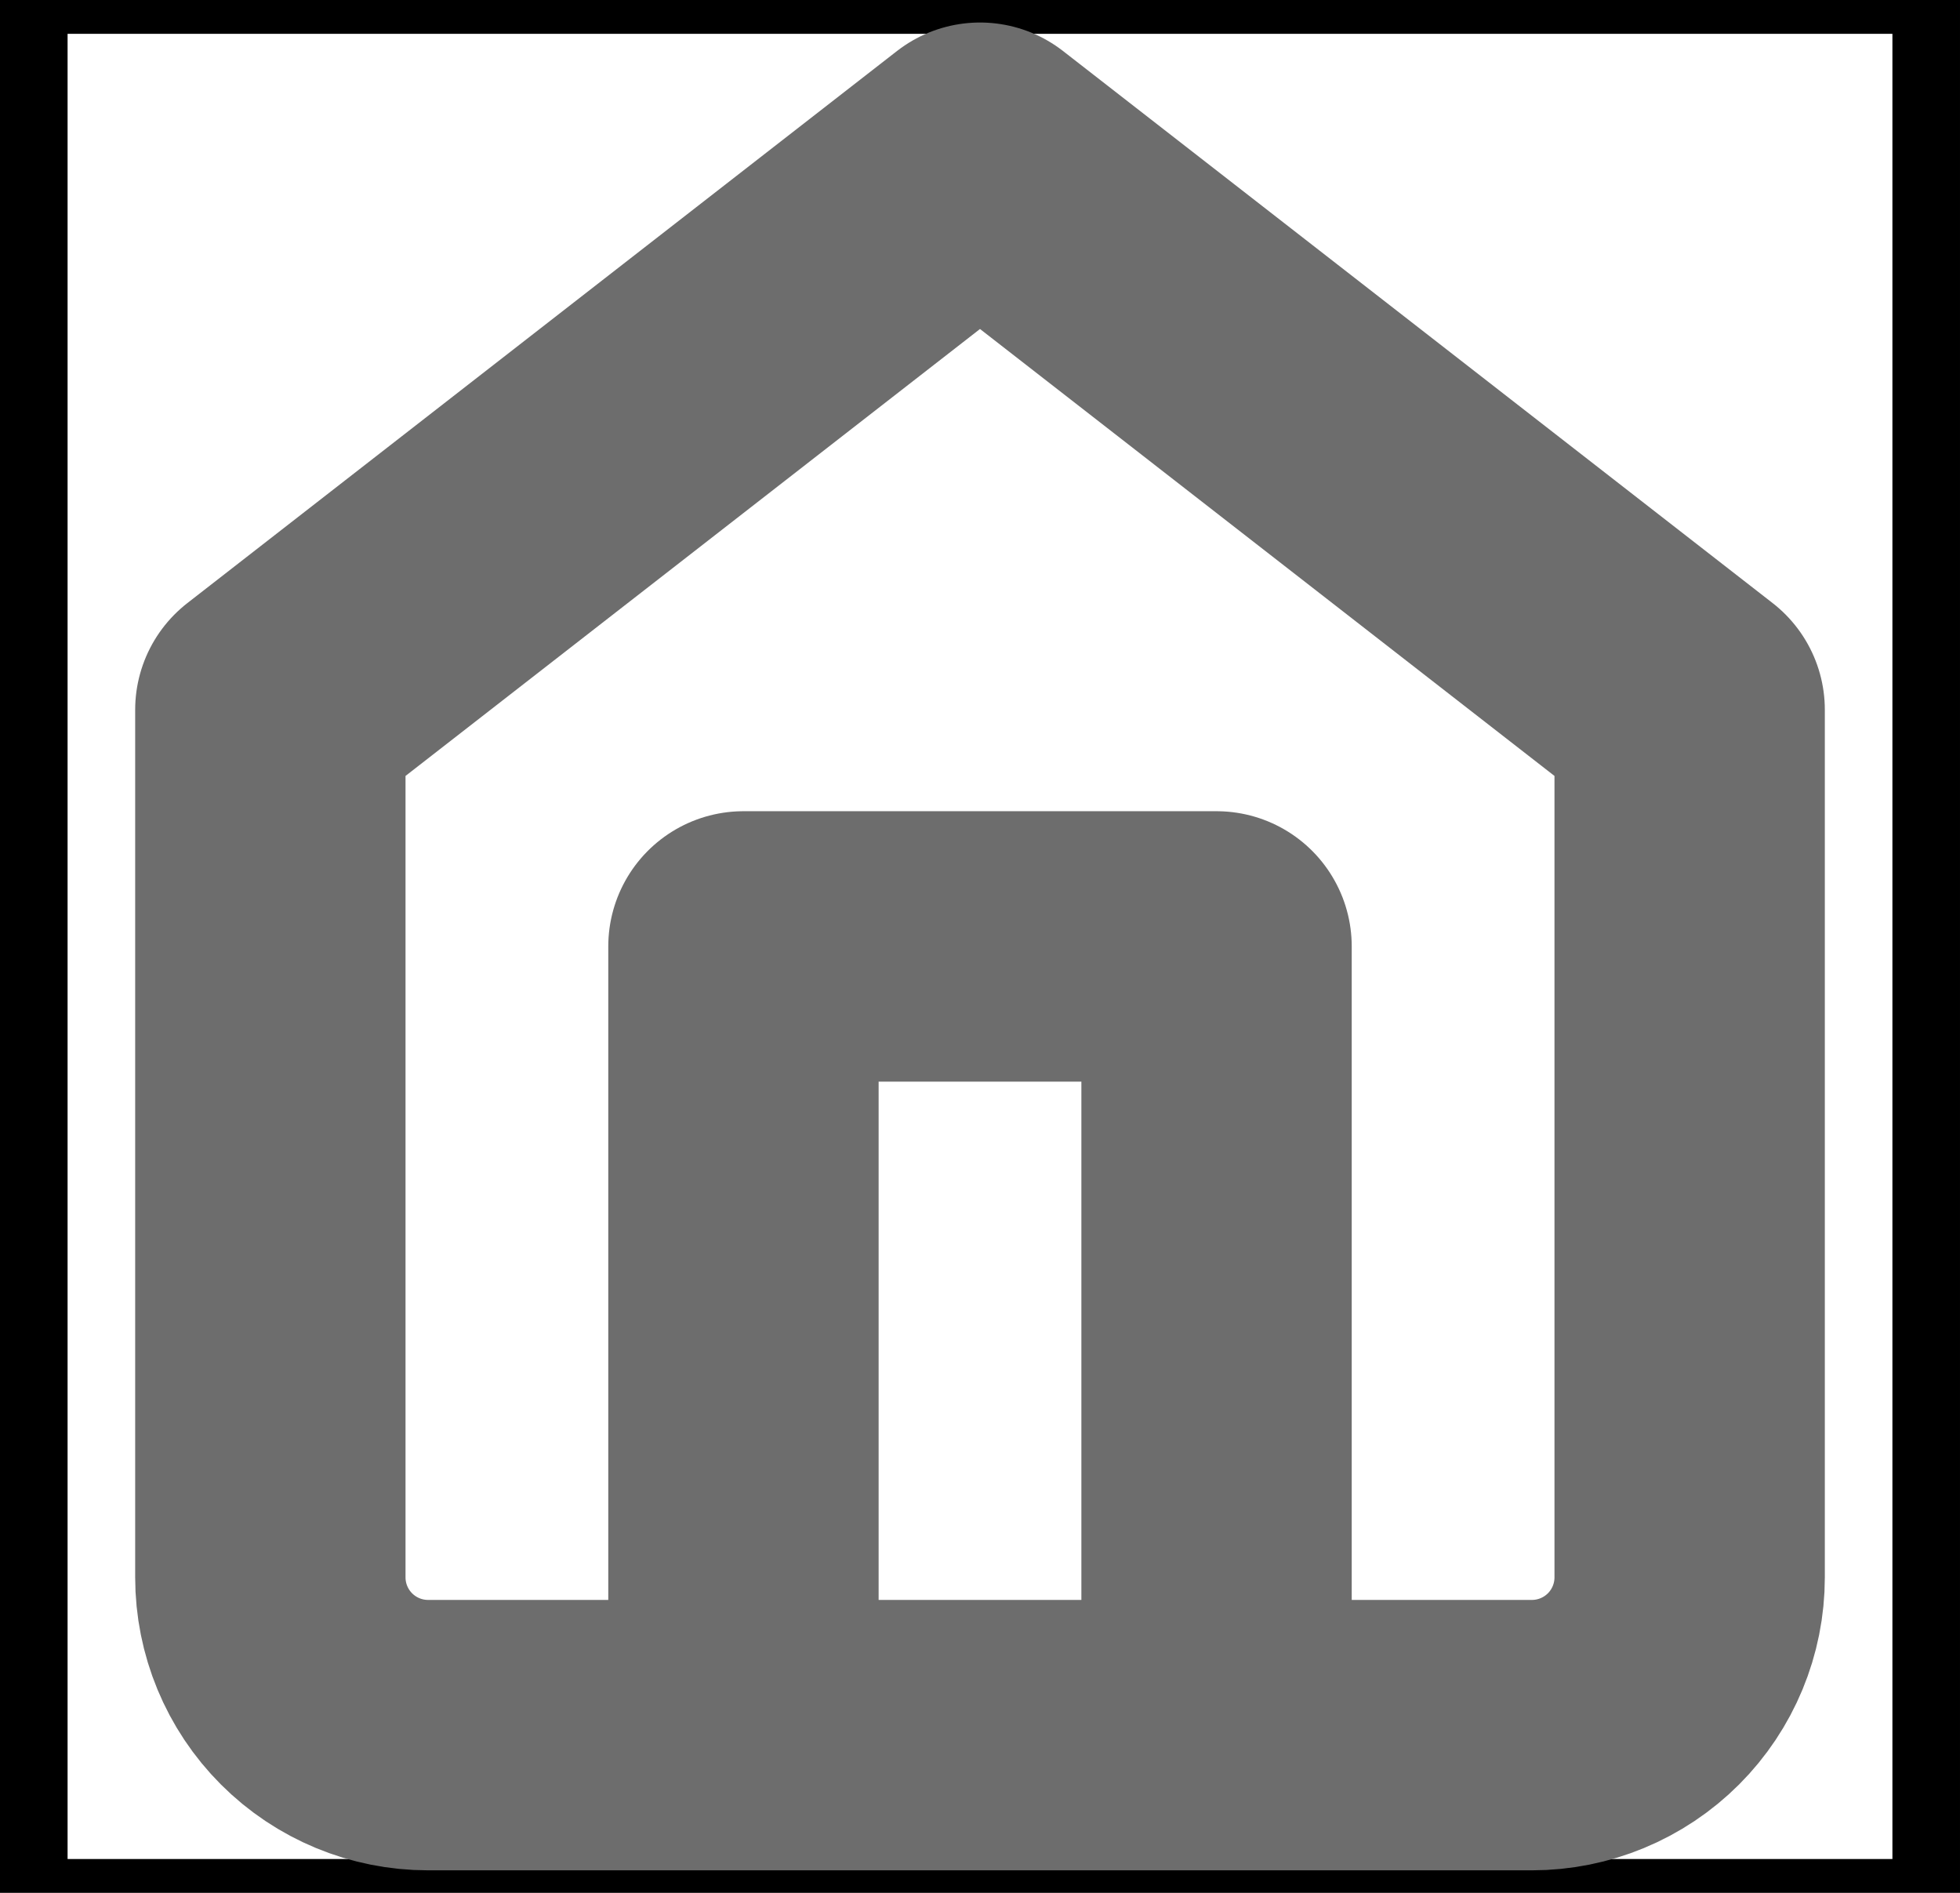 <svg width="29" height="28" viewBox="0 0 29 28" fill="none" xmlns="http://www.w3.org/2000/svg">
<rect x="0.5" width="28" height="28" stroke="black"/>
<path d="M11 25.667V14H18V25.667M4 10.5L14.5 2.333L25 10.5V23.333C25 23.952 24.754 24.546 24.317 24.983C23.879 25.421 23.285 25.667 22.667 25.667H6.333C5.714 25.667 5.121 25.421 4.683 24.983C4.246 24.546 4 23.952 4 23.333V10.5Z" stroke="#6D6D6D" stroke-width="4" stroke-linecap="round" stroke-linejoin="round"/>
</svg>
